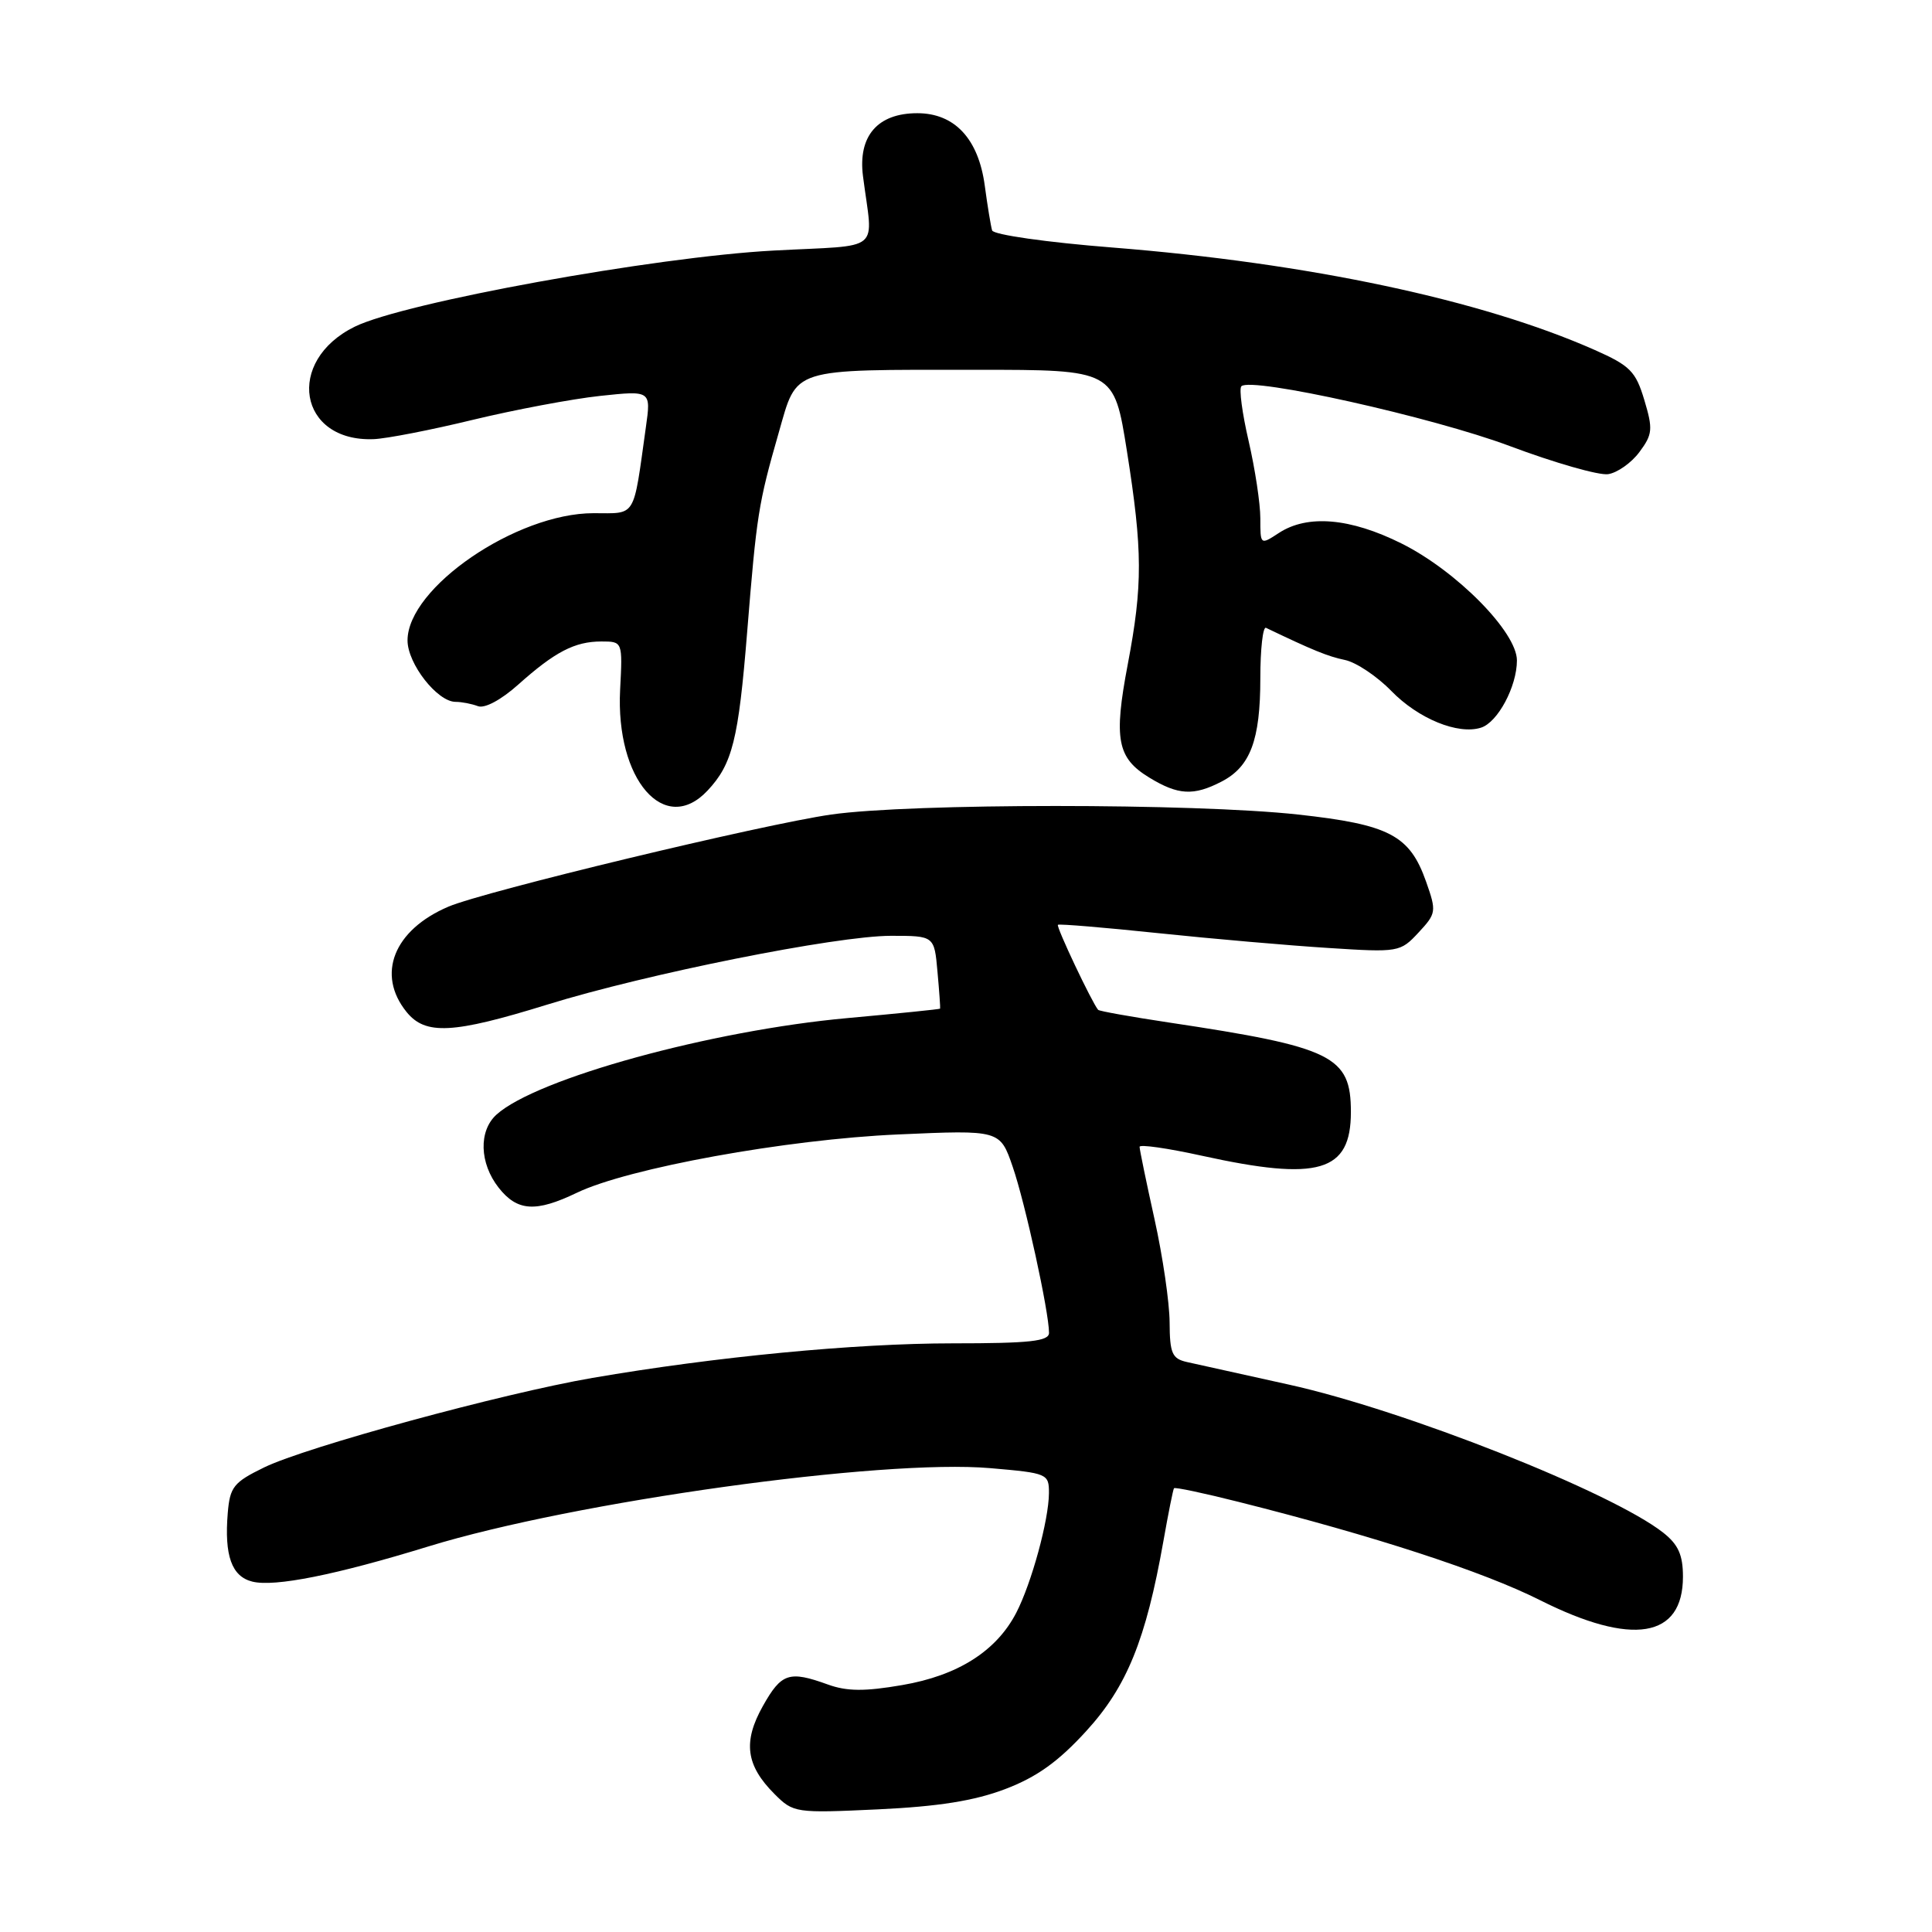 <?xml version="1.0" encoding="UTF-8" standalone="no"?>
<!DOCTYPE svg PUBLIC "-//W3C//DTD SVG 1.1//EN" "http://www.w3.org/Graphics/SVG/1.1/DTD/svg11.dtd" >
<svg xmlns="http://www.w3.org/2000/svg" xmlns:xlink="http://www.w3.org/1999/xlink" version="1.1" viewBox="0 0 256 256">
 <g >
 <path fill="currentColor"
d=" M 133.20 237.06 C 137.38 235.47 140.23 233.43 143.92 229.39 C 149.32 223.49 151.84 217.29 154.16 204.19 C 154.81 200.51 155.44 197.36 155.56 197.20 C 155.67 197.03 159.53 197.85 164.13 199.01 C 182.07 203.52 196.51 208.23 204.06 212.03 C 216.28 218.17 223.00 217.07 223.00 208.92 C 223.00 206.04 222.38 204.66 220.39 203.09 C 213.54 197.70 186.08 186.84 170.75 183.46 C 164.56 182.09 158.49 180.75 157.25 180.47 C 155.31 180.03 155.00 179.31 154.98 175.23 C 154.97 172.63 154.07 166.47 152.98 161.55 C 151.89 156.63 151.00 152.31 151.00 151.96 C 151.00 151.61 154.71 152.14 159.25 153.14 C 174.74 156.55 179.00 155.30 179.00 147.35 C 179.00 139.92 176.61 138.75 154.84 135.48 C 149.86 134.73 145.66 133.98 145.51 133.81 C 144.71 132.89 139.91 122.76 140.18 122.54 C 140.36 122.40 146.35 122.90 153.50 123.65 C 160.65 124.40 170.78 125.28 176.00 125.61 C 185.33 126.21 185.54 126.17 187.96 123.57 C 190.32 121.03 190.36 120.78 188.96 116.81 C 186.79 110.67 184.10 109.26 172.00 107.93 C 158.21 106.42 120.73 106.42 110.14 107.93 C 101.10 109.22 64.16 118.11 59.41 120.14 C 52.17 123.23 49.84 129.11 53.87 134.09 C 56.37 137.18 60.00 136.99 72.50 133.12 C 85.68 129.03 110.84 124.00 118.06 124.00 C 123.80 124.00 123.80 124.00 124.22 128.75 C 124.46 131.36 124.61 133.57 124.57 133.65 C 124.53 133.73 119.02 134.29 112.31 134.90 C 94.27 136.53 71.07 142.91 65.79 147.69 C 63.40 149.85 63.53 154.13 66.07 157.37 C 68.54 160.51 70.98 160.67 76.43 158.05 C 83.23 154.78 104.20 150.97 119.00 150.32 C 132.51 149.72 132.51 149.72 134.19 154.61 C 135.84 159.39 139.00 173.84 139.00 176.61 C 139.00 177.72 136.48 178.00 126.24 178.00 C 113.28 178.00 94.78 179.78 78.50 182.58 C 66.52 184.65 40.62 191.71 35.00 194.44 C 30.96 196.41 30.47 197.02 30.18 200.47 C 29.71 206.13 30.70 208.89 33.43 209.57 C 36.37 210.31 44.48 208.69 56.77 204.91 C 76.10 198.97 116.87 193.29 131.25 194.54 C 138.80 195.19 139.00 195.28 138.99 197.85 C 138.97 201.42 136.69 209.77 134.66 213.70 C 132.03 218.78 126.92 222.02 119.55 223.28 C 114.57 224.14 112.21 224.12 109.68 223.20 C 104.56 221.35 103.54 221.69 101.09 226.05 C 98.42 230.80 98.83 233.92 102.63 237.72 C 105.13 240.22 105.39 240.26 116.34 239.75 C 124.36 239.37 129.10 238.62 133.20 237.06 Z  M 93.76 104.75 C 97.05 101.24 97.85 98.03 99.00 83.78 C 100.26 68.20 100.48 66.76 103.18 57.35 C 105.68 48.63 104.51 49.00 129.43 49.00 C 147.61 49.00 147.61 49.00 149.32 59.75 C 151.41 72.98 151.43 77.50 149.43 88.05 C 147.55 97.95 148.03 100.44 152.28 103.03 C 156.11 105.37 158.16 105.48 161.85 103.57 C 165.68 101.60 167.00 98.07 167.00 89.87 C 167.00 86.00 167.34 83.00 167.75 83.19 C 173.97 86.17 175.92 86.97 178.21 87.45 C 179.70 87.76 182.46 89.61 184.35 91.55 C 187.93 95.23 193.19 97.39 196.24 96.42 C 198.46 95.72 201.00 90.96 201.00 87.51 C 201.00 83.76 193.01 75.66 185.72 72.02 C 178.93 68.63 173.25 68.14 169.46 70.62 C 167.00 72.23 167.00 72.22 167.00 68.68 C 167.00 66.72 166.30 62.12 165.45 58.44 C 164.60 54.77 164.16 51.50 164.49 51.18 C 165.76 49.91 189.82 55.27 200.04 59.10 C 205.99 61.33 211.86 63.01 213.08 62.83 C 214.30 62.65 216.17 61.33 217.23 59.90 C 218.98 57.55 219.04 56.87 217.88 53.00 C 216.74 49.20 216.00 48.45 211.28 46.36 C 196.27 39.72 173.43 34.87 147.43 32.80 C 138.66 32.11 131.63 31.10 131.46 30.53 C 131.29 29.96 130.85 27.31 130.49 24.62 C 129.66 18.40 126.50 15.00 121.55 15.00 C 116.28 15.00 113.67 18.03 114.35 23.34 C 115.67 33.67 117.18 32.41 102.50 33.20 C 86.74 34.04 53.52 40.08 47.00 43.29 C 37.75 47.84 39.55 58.57 49.50 58.19 C 51.18 58.13 57.10 56.98 62.65 55.63 C 68.21 54.29 75.80 52.86 79.51 52.46 C 86.27 51.74 86.27 51.74 85.58 56.62 C 83.87 68.83 84.38 68.00 78.64 68.00 C 68.43 68.00 54.00 77.87 54.00 84.86 C 54.00 87.95 57.95 93.00 60.37 93.00 C 61.18 93.00 62.51 93.26 63.33 93.57 C 64.22 93.91 66.40 92.74 68.66 90.72 C 73.54 86.36 76.16 85.00 79.68 85.00 C 82.50 85.00 82.50 85.00 82.17 91.38 C 81.55 103.31 88.07 110.83 93.76 104.75 Z "/>
</g>
</svg>
